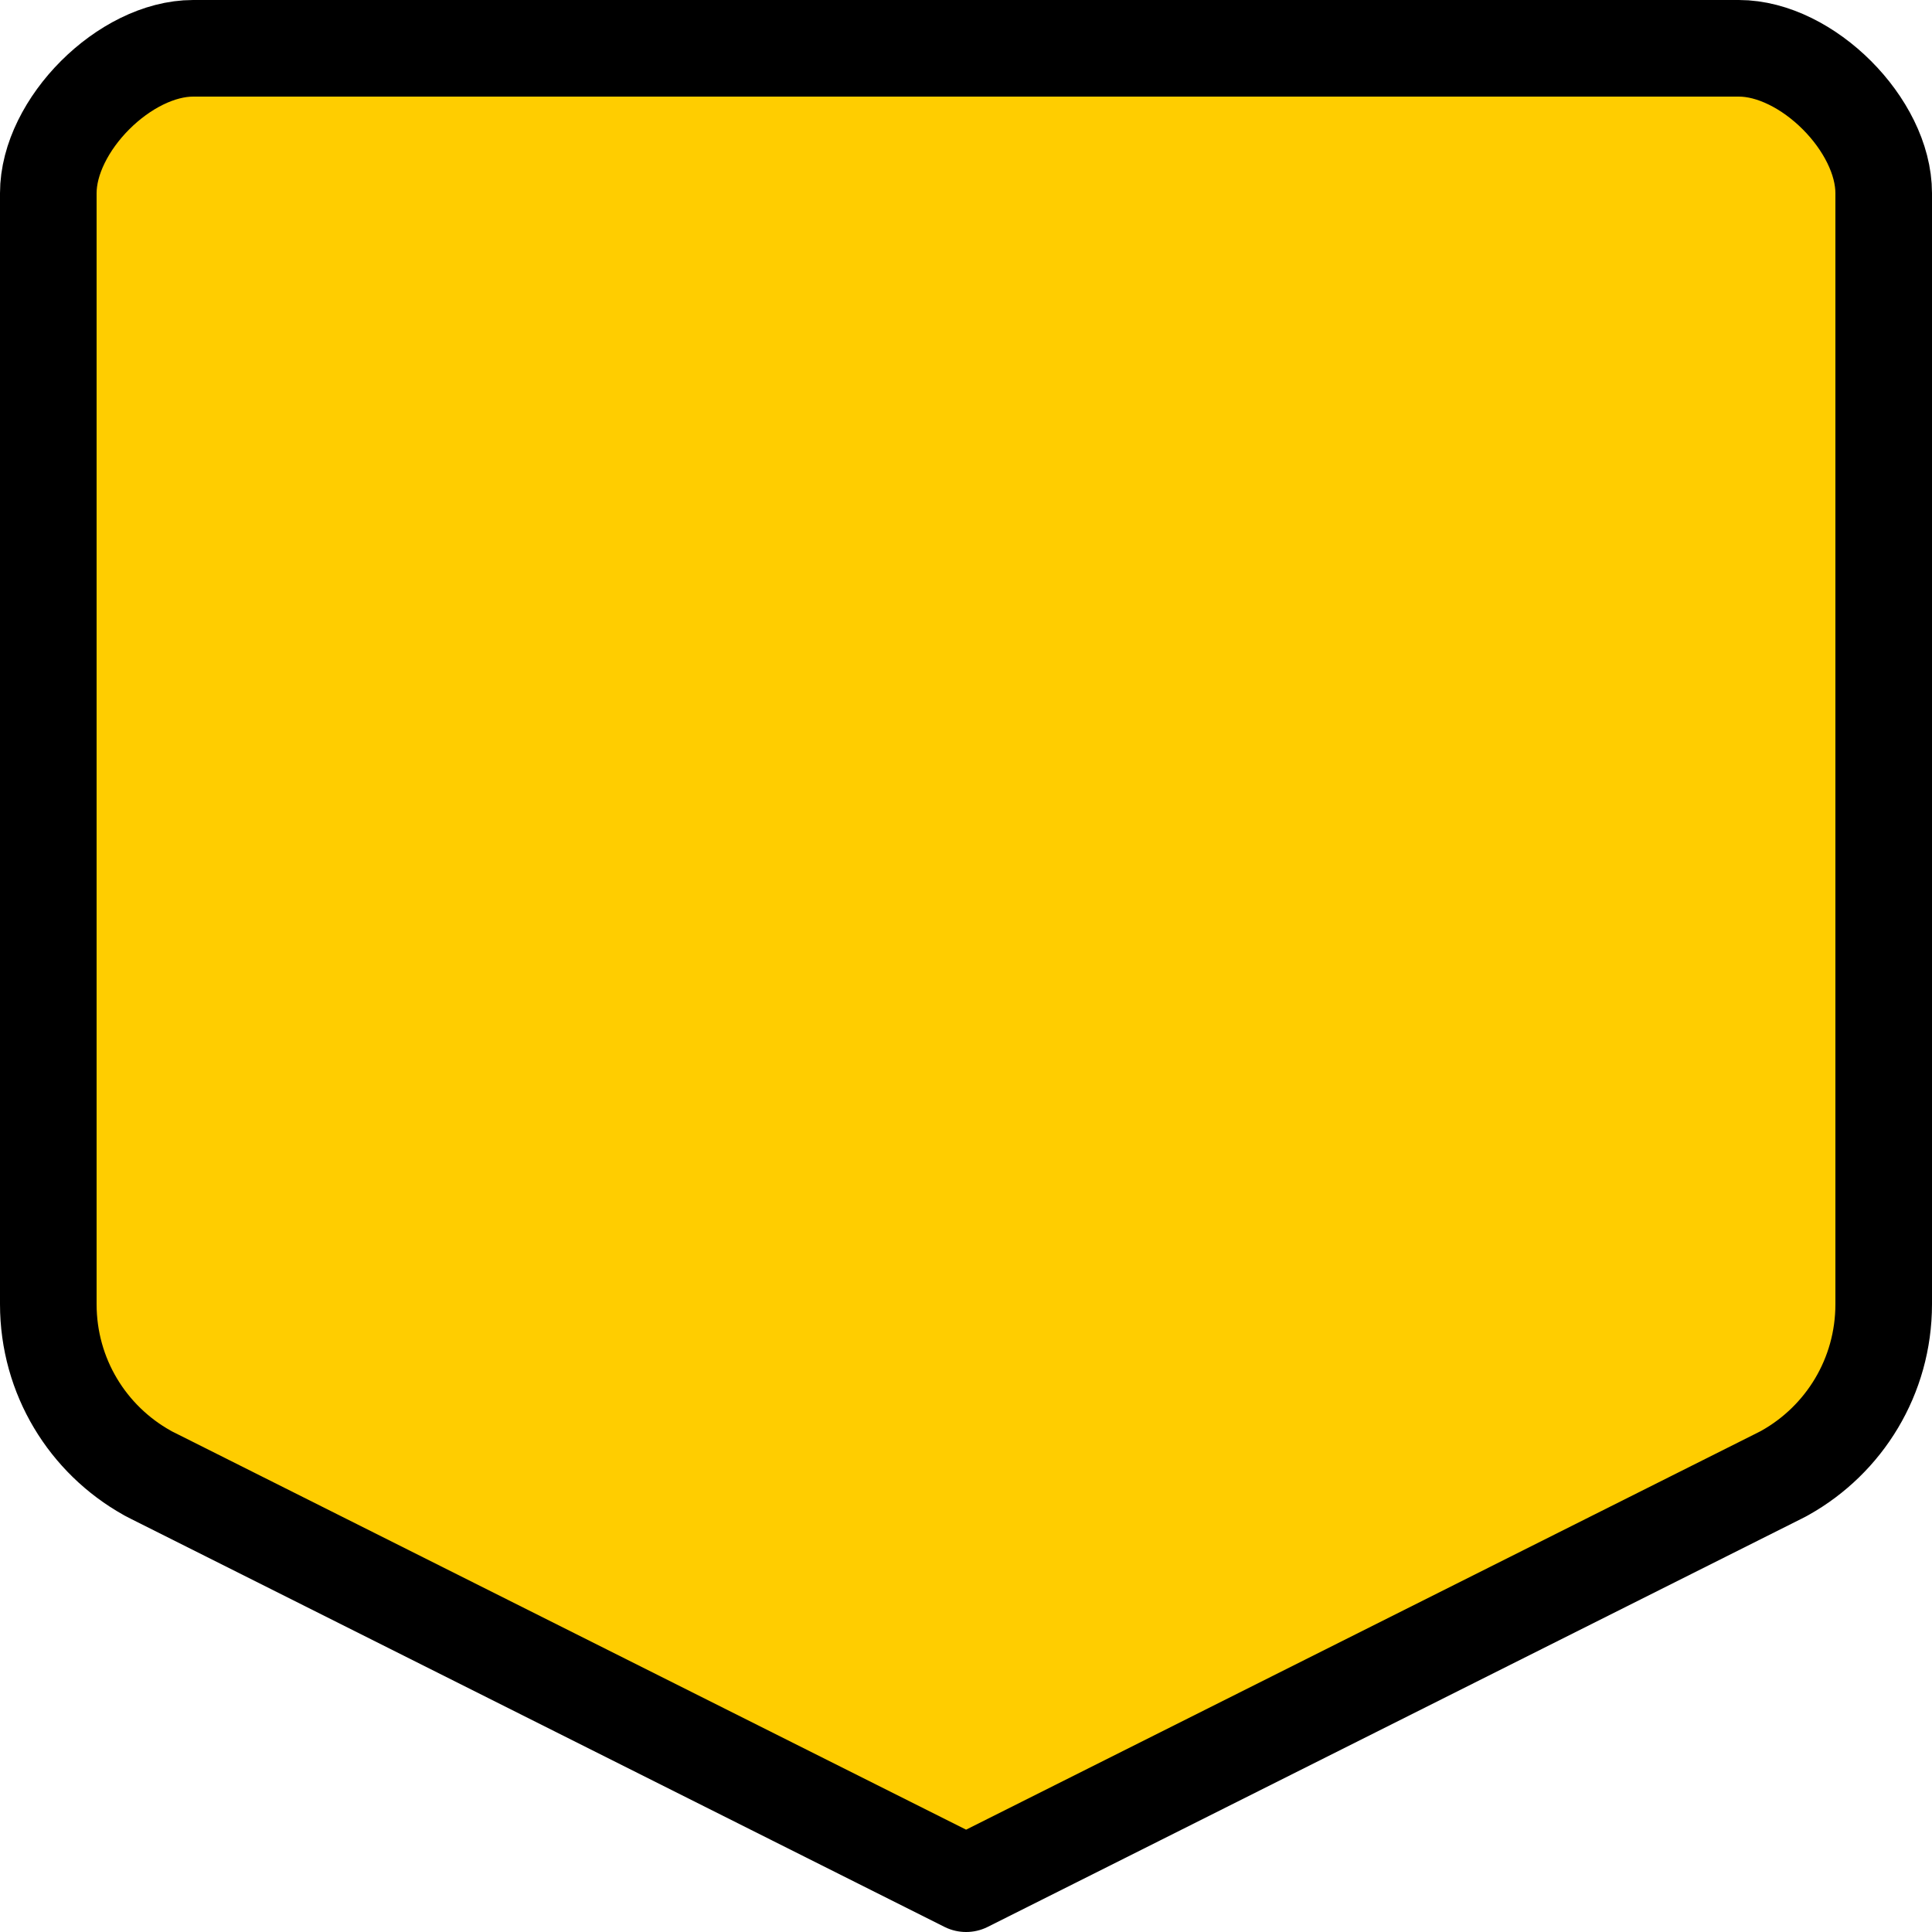 <svg width="20" height="20" xmlns="http://www.w3.org/2000/svg">
 <path d="M 2,0.5 C 1.293,0.5 0.5,1.293 0.5,2 v 11.5 c 0,0.752 0.411,1.404 1.022,1.746 l 0.014,0.008 c 0.016,0.009 0.033,0.017 0.049,0.025 l 8.416,4.221 8.416,-4.221 0.049,-0.025 c 0.005,-0.003 0.009,-0.005 0.014,-0.008 C 19.089,14.904 19.5,14.252 19.5,13.5 V 2 C 19.5,1.293 18.707,0.5 18,0.5 Z" fill="#ffcd00" stroke="#000" stroke-linecap="round" stroke-linejoin="round"/>
</svg>
